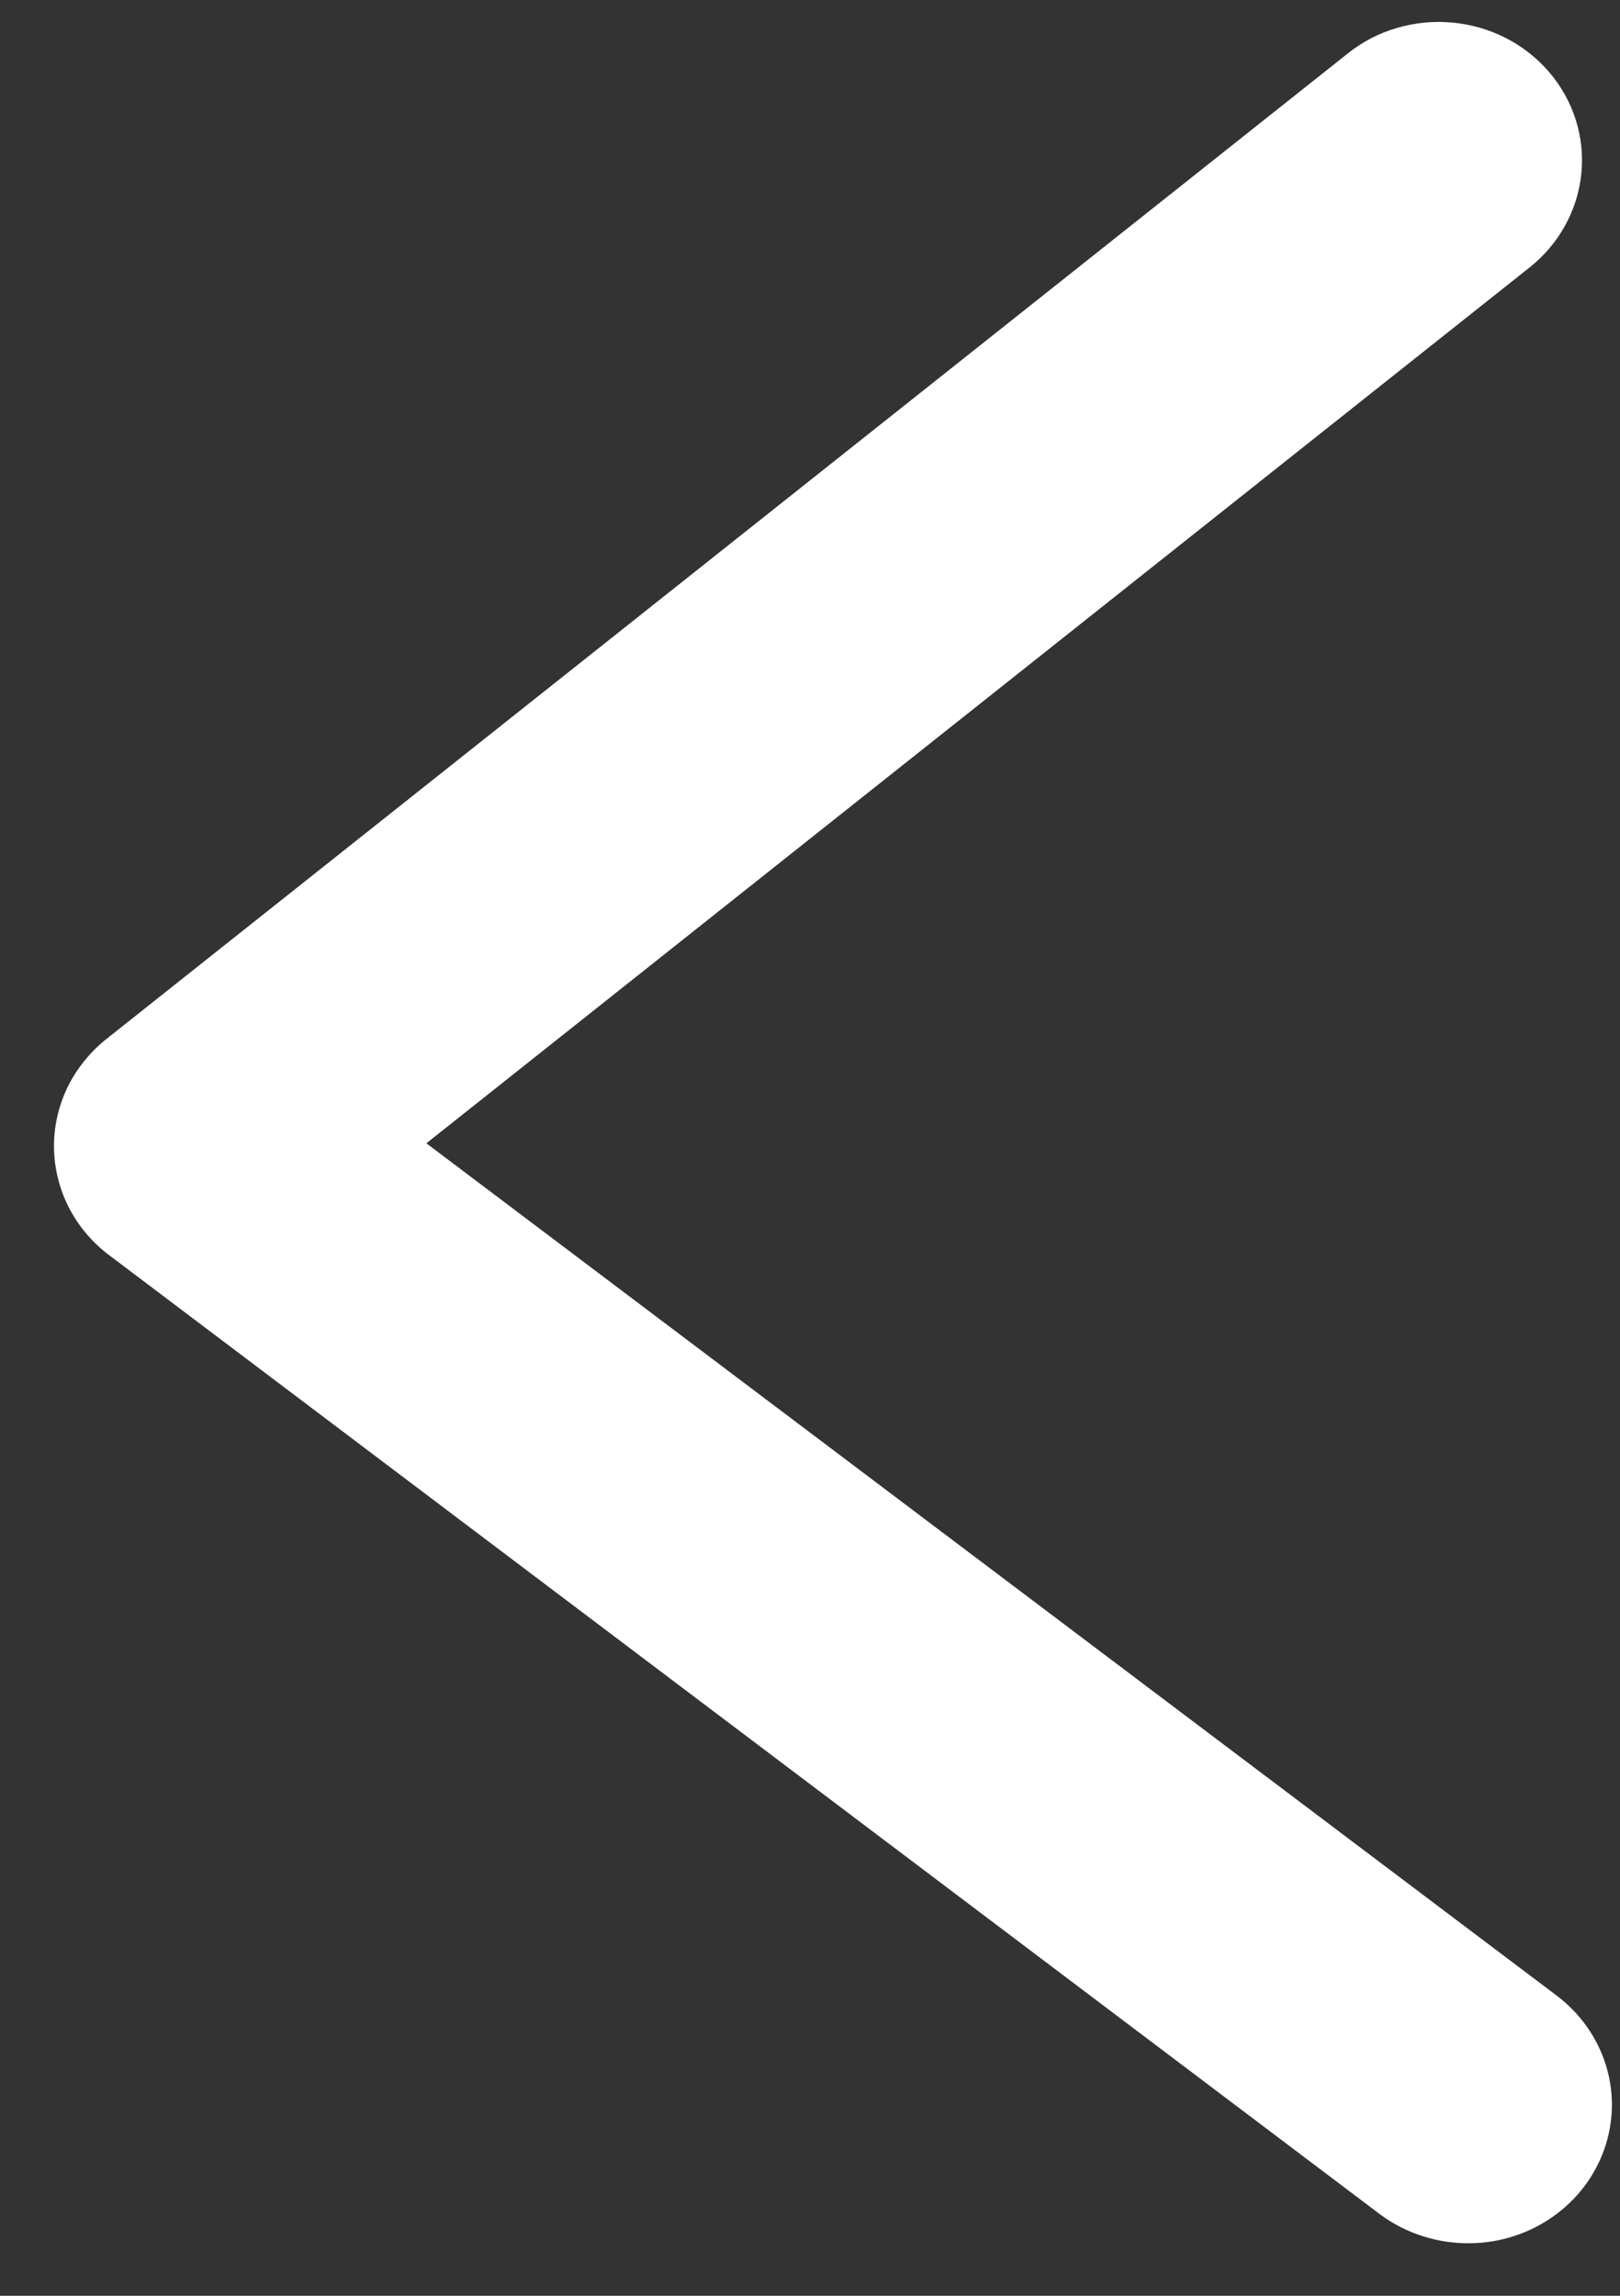 <svg width="12" height="17" viewBox="0 0 12 17" fill="none" xmlns="http://www.w3.org/2000/svg">
<rect x="0" y="0" width="12" height="17" fill="#333333" stroke="none"/>
<path d="M10.889 16.511C10.671 16.514 10.457 16.446 10.284 16.318L0.868 9.214C0.755 9.129 0.663 9.02 0.599 8.896C0.536 8.772 0.502 8.636 0.5 8.498C0.498 8.36 0.529 8.223 0.589 8.097C0.65 7.972 0.739 7.861 0.849 7.773L10.046 0.474C10.143 0.396 10.255 0.338 10.376 0.303C10.497 0.267 10.624 0.255 10.75 0.267C11.004 0.29 11.238 0.41 11.4 0.6C11.562 0.789 11.639 1.033 11.614 1.277C11.589 1.522 11.464 1.747 11.267 1.903L2.995 8.468L11.472 14.858C11.628 14.976 11.743 15.138 11.8 15.322C11.857 15.505 11.853 15.701 11.789 15.882C11.725 16.064 11.604 16.222 11.443 16.334C11.282 16.447 11.088 16.509 10.889 16.511Z" fill="white" stroke="white" stroke-width="0.2"/>
</svg>
